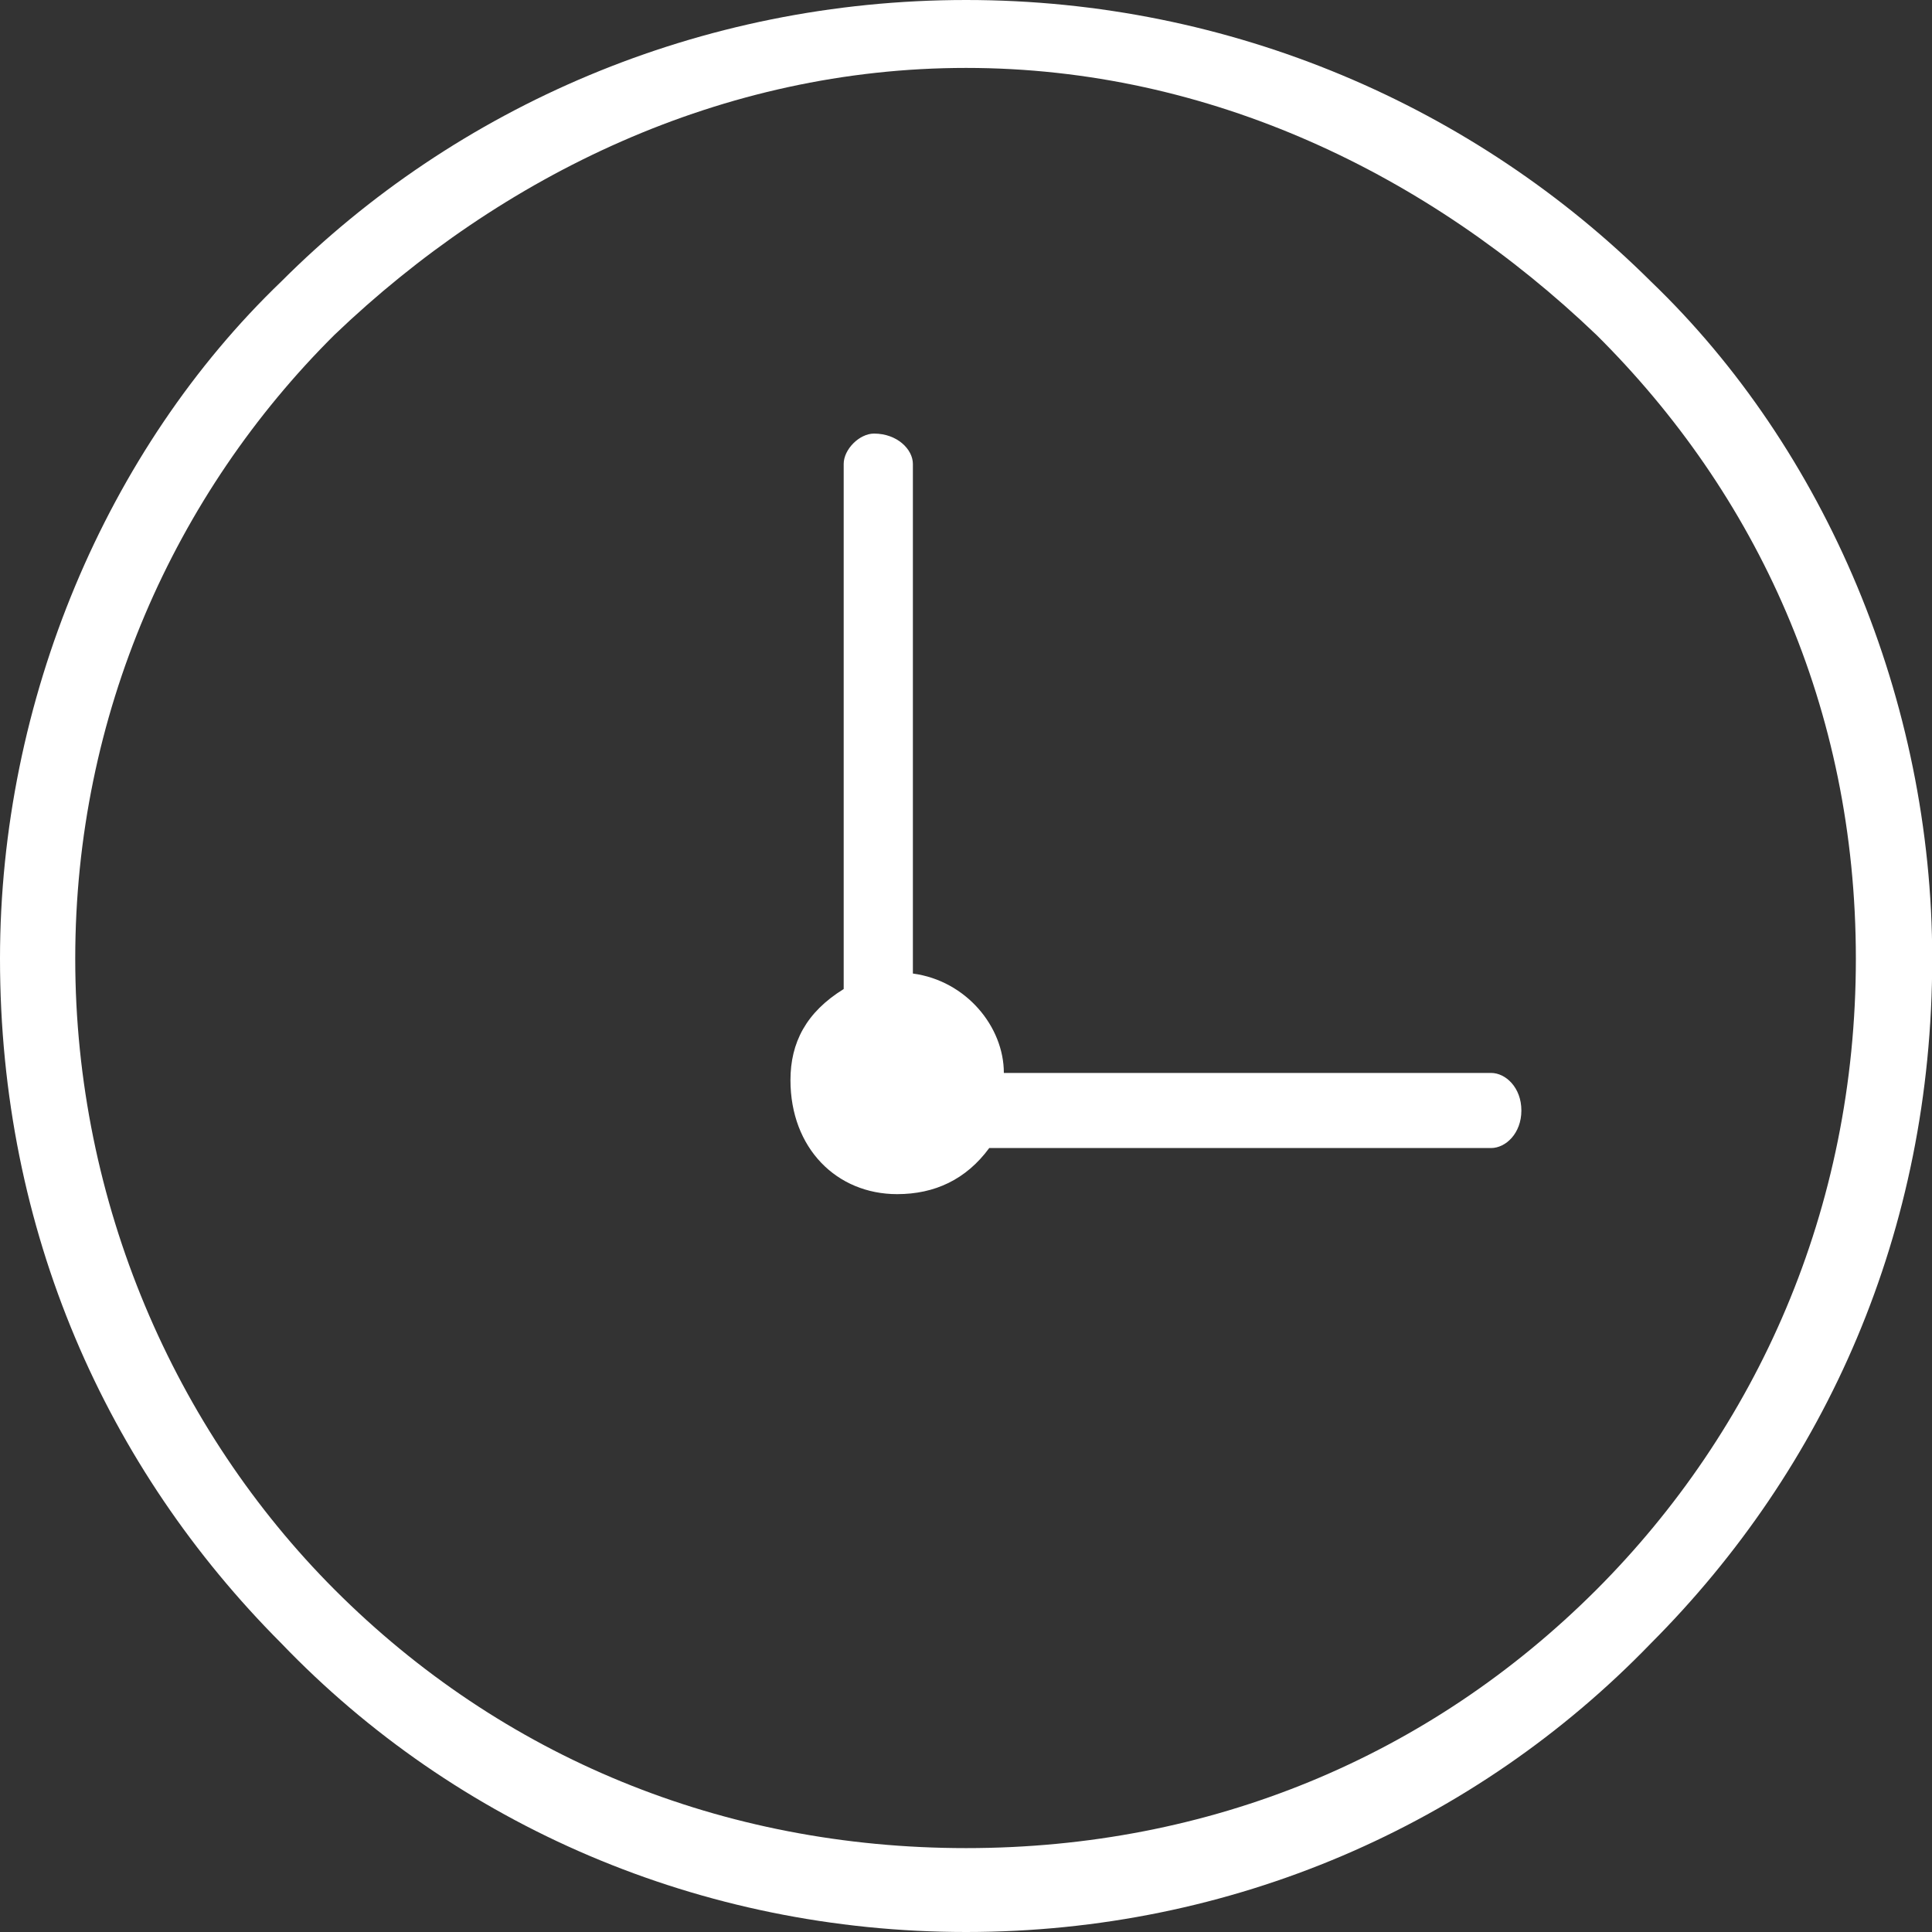 <svg width="71" height="71" viewBox="0 0 71 71" fill="none" xmlns="http://www.w3.org/2000/svg">
<rect x="0" y="0" width="71" height="71" fill="#333333" stroke="none"/>
<g clip-path="url(#clip0_530_1250)">
<path fill-rule="evenodd" clip-rule="evenodd" d="M35.504 0C45.261 0 54.218 3.926 60.673 10.347C67.087 16.504 71.008 25.735 71.008 35.231C71.008 45.264 67.087 53.959 60.673 60.388C54.218 67.074 45.261 71 35.504 71C25.747 71 16.749 67.074 10.335 60.388C3.921 53.959 0 45.264 0 35.231C0 25.735 3.921 16.504 10.335 10.347C16.749 3.926 25.706 0 35.504 0ZM31.005 36.347C29.627 37.198 29.049 38.314 29.049 39.694C29.049 42.19 30.741 43.884 32.97 43.884C34.348 43.884 35.504 43.347 36.354 42.19H54.796C55.332 42.19 55.91 41.653 55.91 40.81C55.91 39.967 55.332 39.43 54.796 39.43H36.891C36.891 37.736 35.512 36.041 33.548 35.777V17.05C33.548 16.512 32.97 15.934 32.12 15.934C31.583 15.934 31.005 16.512 31.005 17.05V36.364V36.347ZM58.667 12.306C52.517 6.421 44.461 2.496 35.504 2.496C26.548 2.496 18.441 6.421 12.291 12.306C6.414 18.149 2.765 26.265 2.765 35.231C2.765 44.198 6.422 52.537 12.3 58.422C18.45 64.579 26.556 67.917 35.504 67.917C44.452 67.917 52.517 64.57 58.667 58.422C64.545 52.537 68.202 44.463 68.202 35.231C68.202 26 64.553 18.149 58.667 12.306Z" fill="white"/>
</g>
<defs>
<clipPath id="clip0_530_1250">
<rect width="71" height="71" fill="white"/>
</clipPath>
</defs>
</svg>
